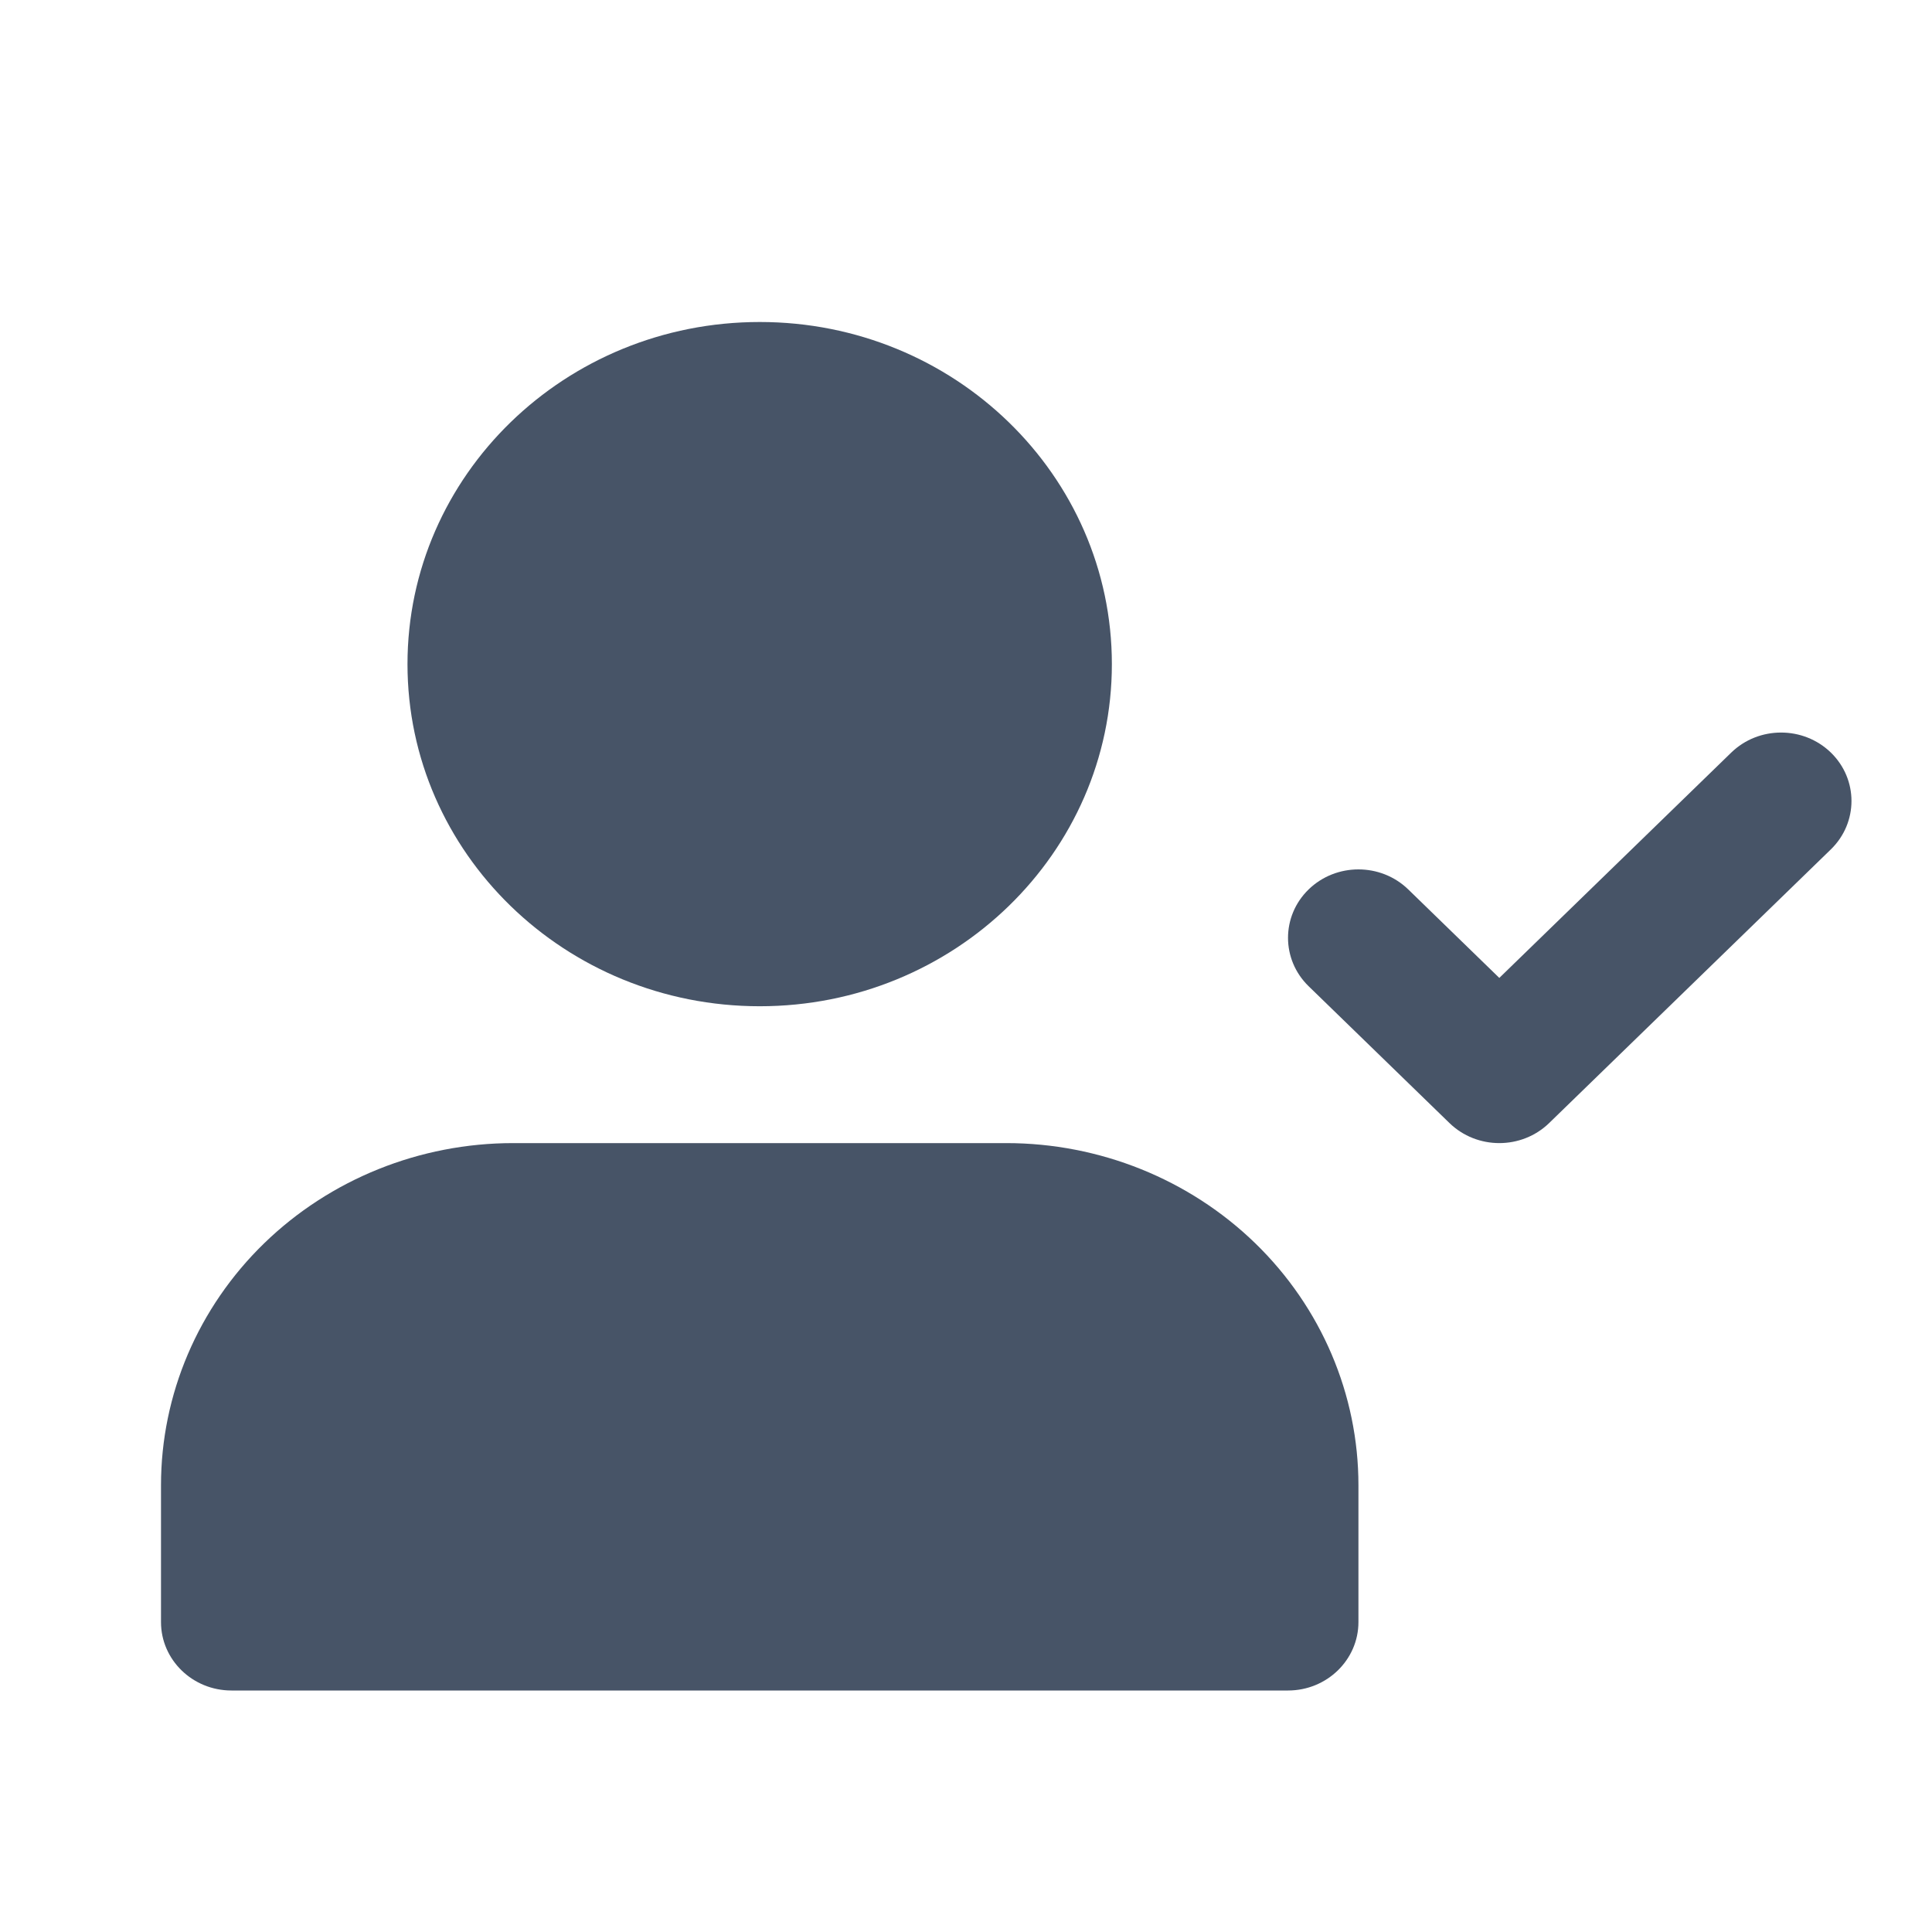 <svg width="24" height="24" viewBox="0 0 24 24" fill="none" xmlns="http://www.w3.org/2000/svg">
<path d="M5.062 8.25C5.062 5.903 7.021 4 9.438 4C11.854 4 13.812 5.903 13.812 8.25C13.812 10.597 11.854 12.5 9.438 12.5C7.021 12.5 5.062 10.597 5.062 8.25Z" fill="#475467"/>
<path d="M3.281 15.445C4.102 14.648 5.215 14.2 6.375 14.2H12.5C13.66 14.2 14.773 14.648 15.594 15.445C16.414 16.242 16.875 17.323 16.875 18.45V20.15C16.875 20.619 16.483 21 16 21H2.875C2.392 21 2 20.619 2 20.15V18.45C2 17.323 2.461 16.242 3.281 15.445Z" fill="#475467"/>
<path d="M22.744 10.551C23.085 10.219 23.085 9.681 22.744 9.349C22.402 9.017 21.848 9.017 21.506 9.349L18.625 12.148L17.494 11.049C17.152 10.717 16.598 10.717 16.256 11.049C15.915 11.381 15.915 11.919 16.256 12.251L18.006 13.951C18.348 14.283 18.902 14.283 19.244 13.951L22.744 10.551Z" fill="#475467"/>
</svg>
